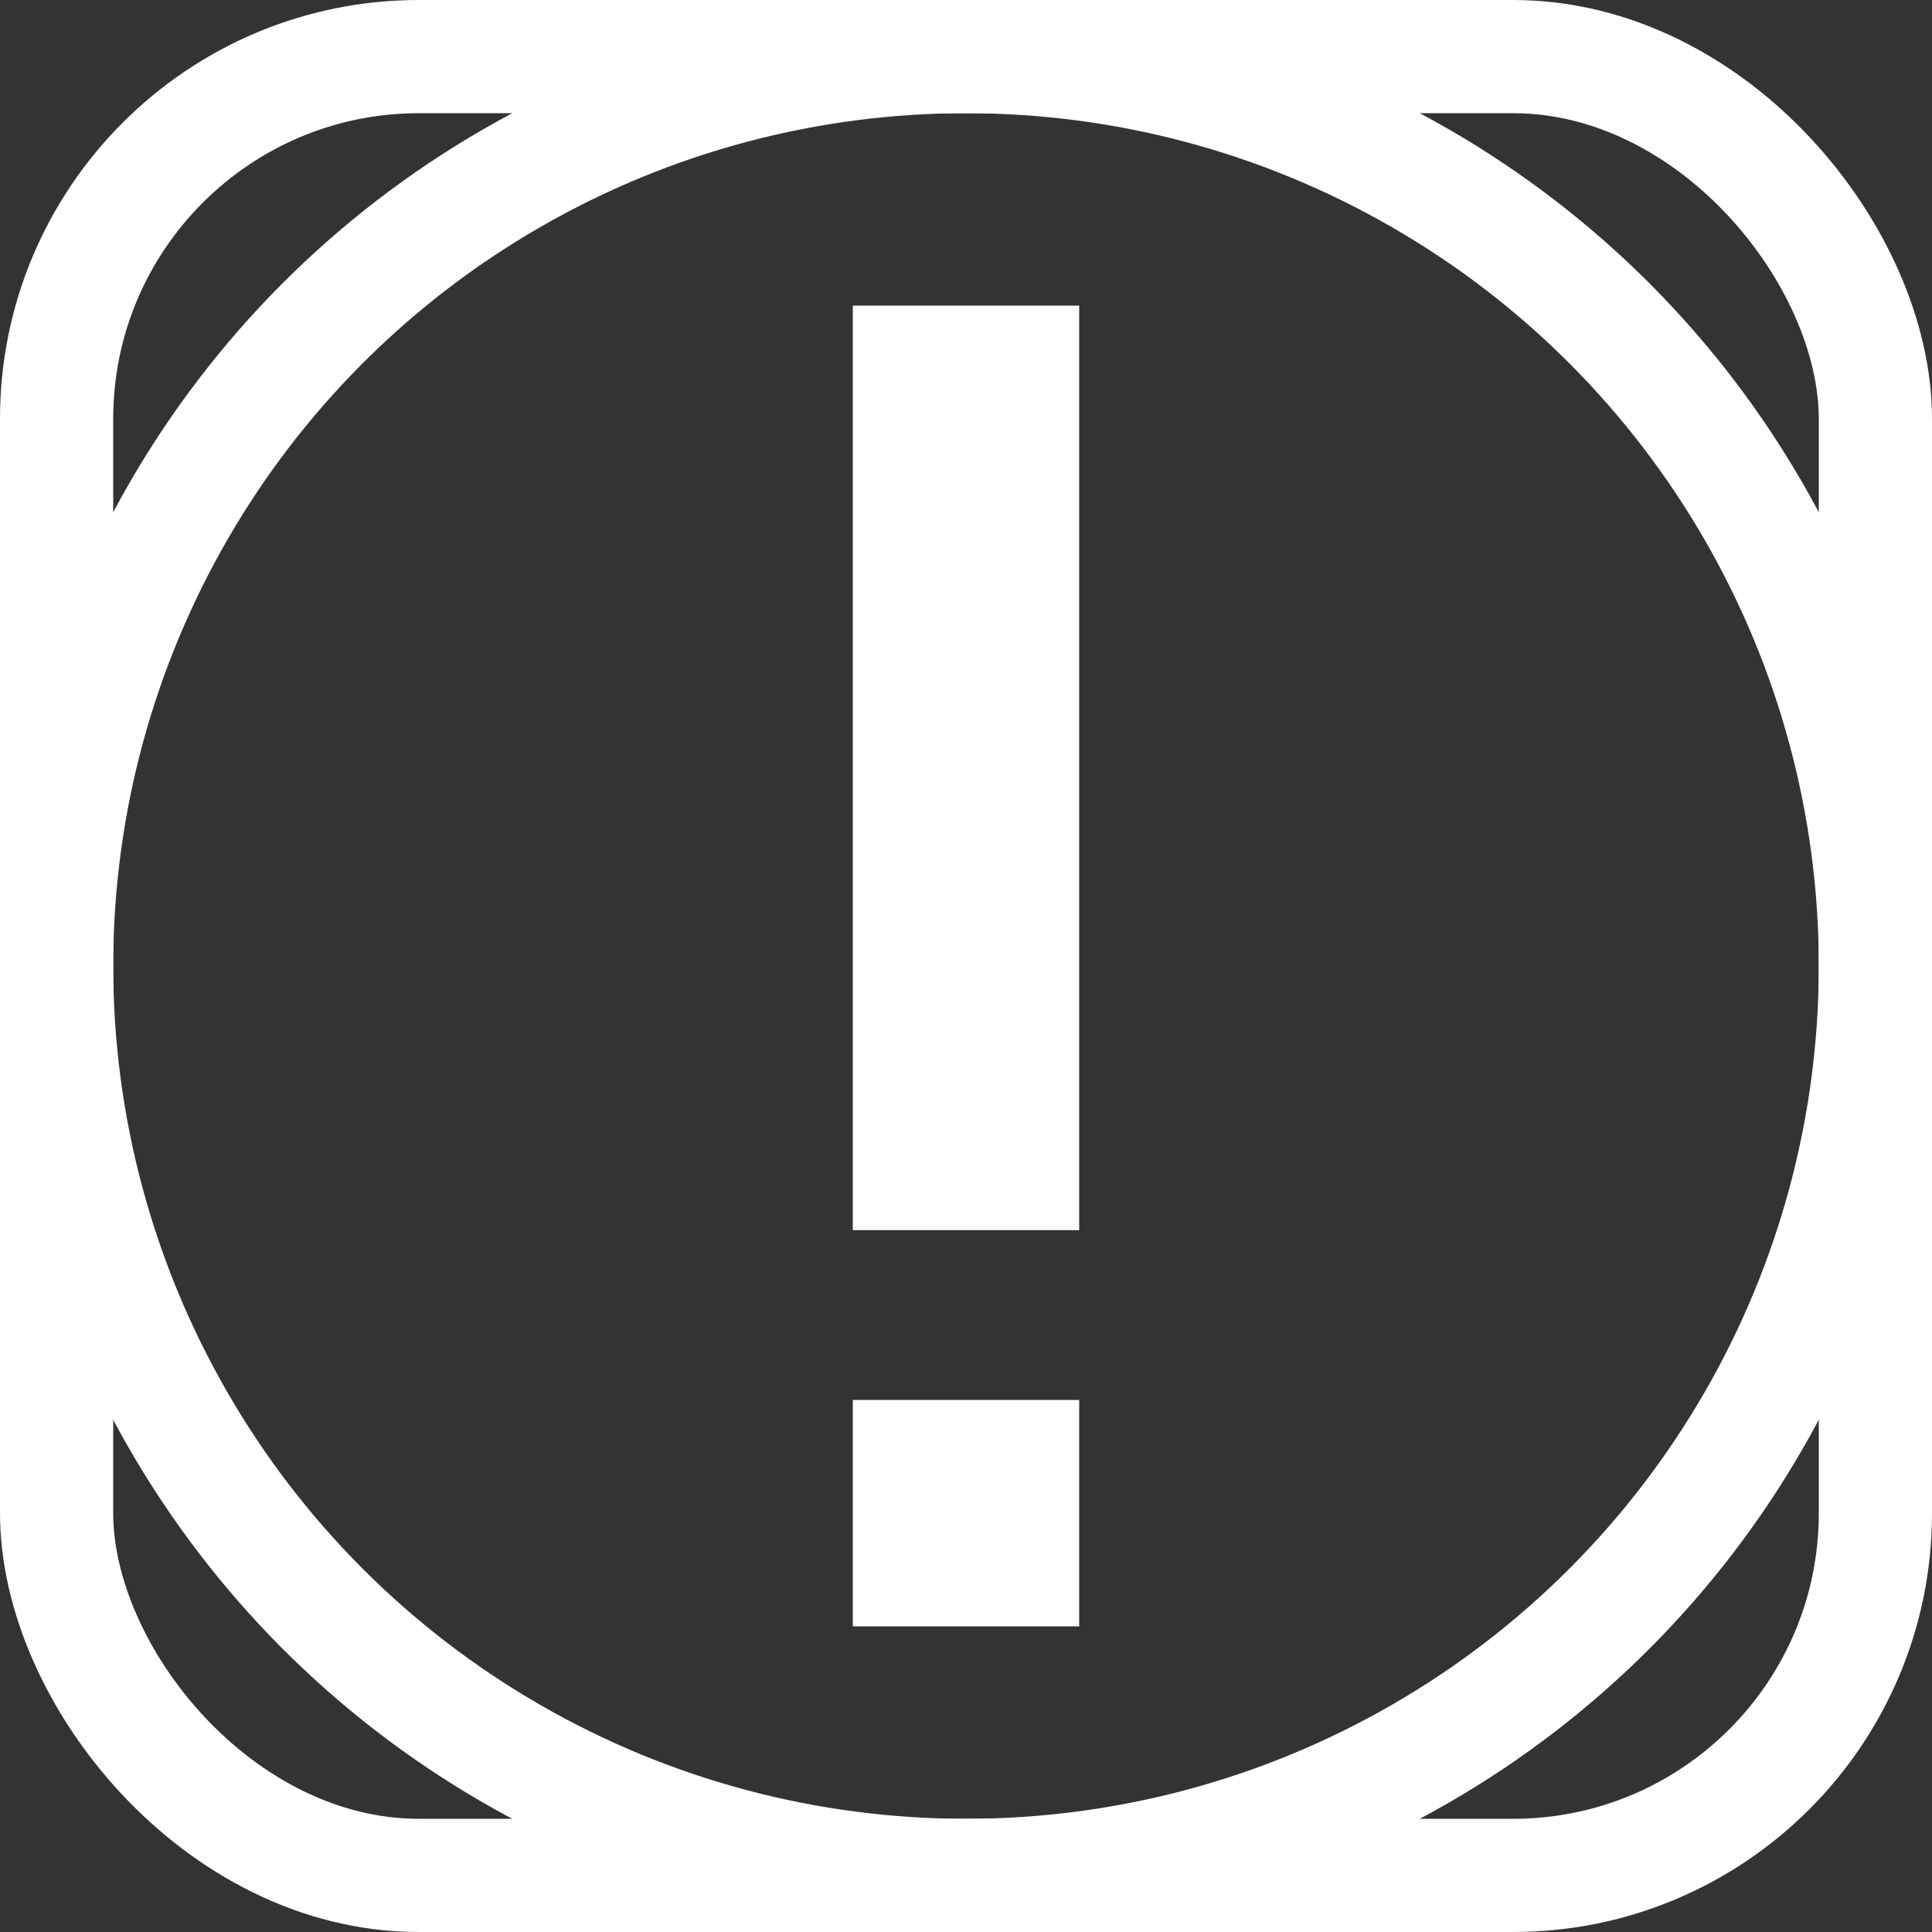 <?xml version="1.0" encoding="UTF-8"?>
<svg version="1.1" viewBox="0 0 1024 1024" xmlns="http://www.w3.org/2000/svg"><rect x="0" y="0" width="1024" height="1024" fill="#333333" stroke="none"/><circle cx="512" cy="512" r="482" fill="none" stop-color="#000000" stroke="#fff" stroke-linecap="square" stroke-width="60" style="paint-order:fill markers stroke"/><path d="m512 162v490" fill="none" stroke="#fff" stroke-width="120"/><rect x="452" y="742" width="120" height="120" fill="#fff" stop-color="#000000" style="paint-order:fill markers stroke"/><rect x="30" y="30" width="964" height="964" rx="192" ry="192" fill="none" stop-color="#000000" stroke="#fff" stroke-width="60" style="paint-order:fill markers stroke"/></svg>

